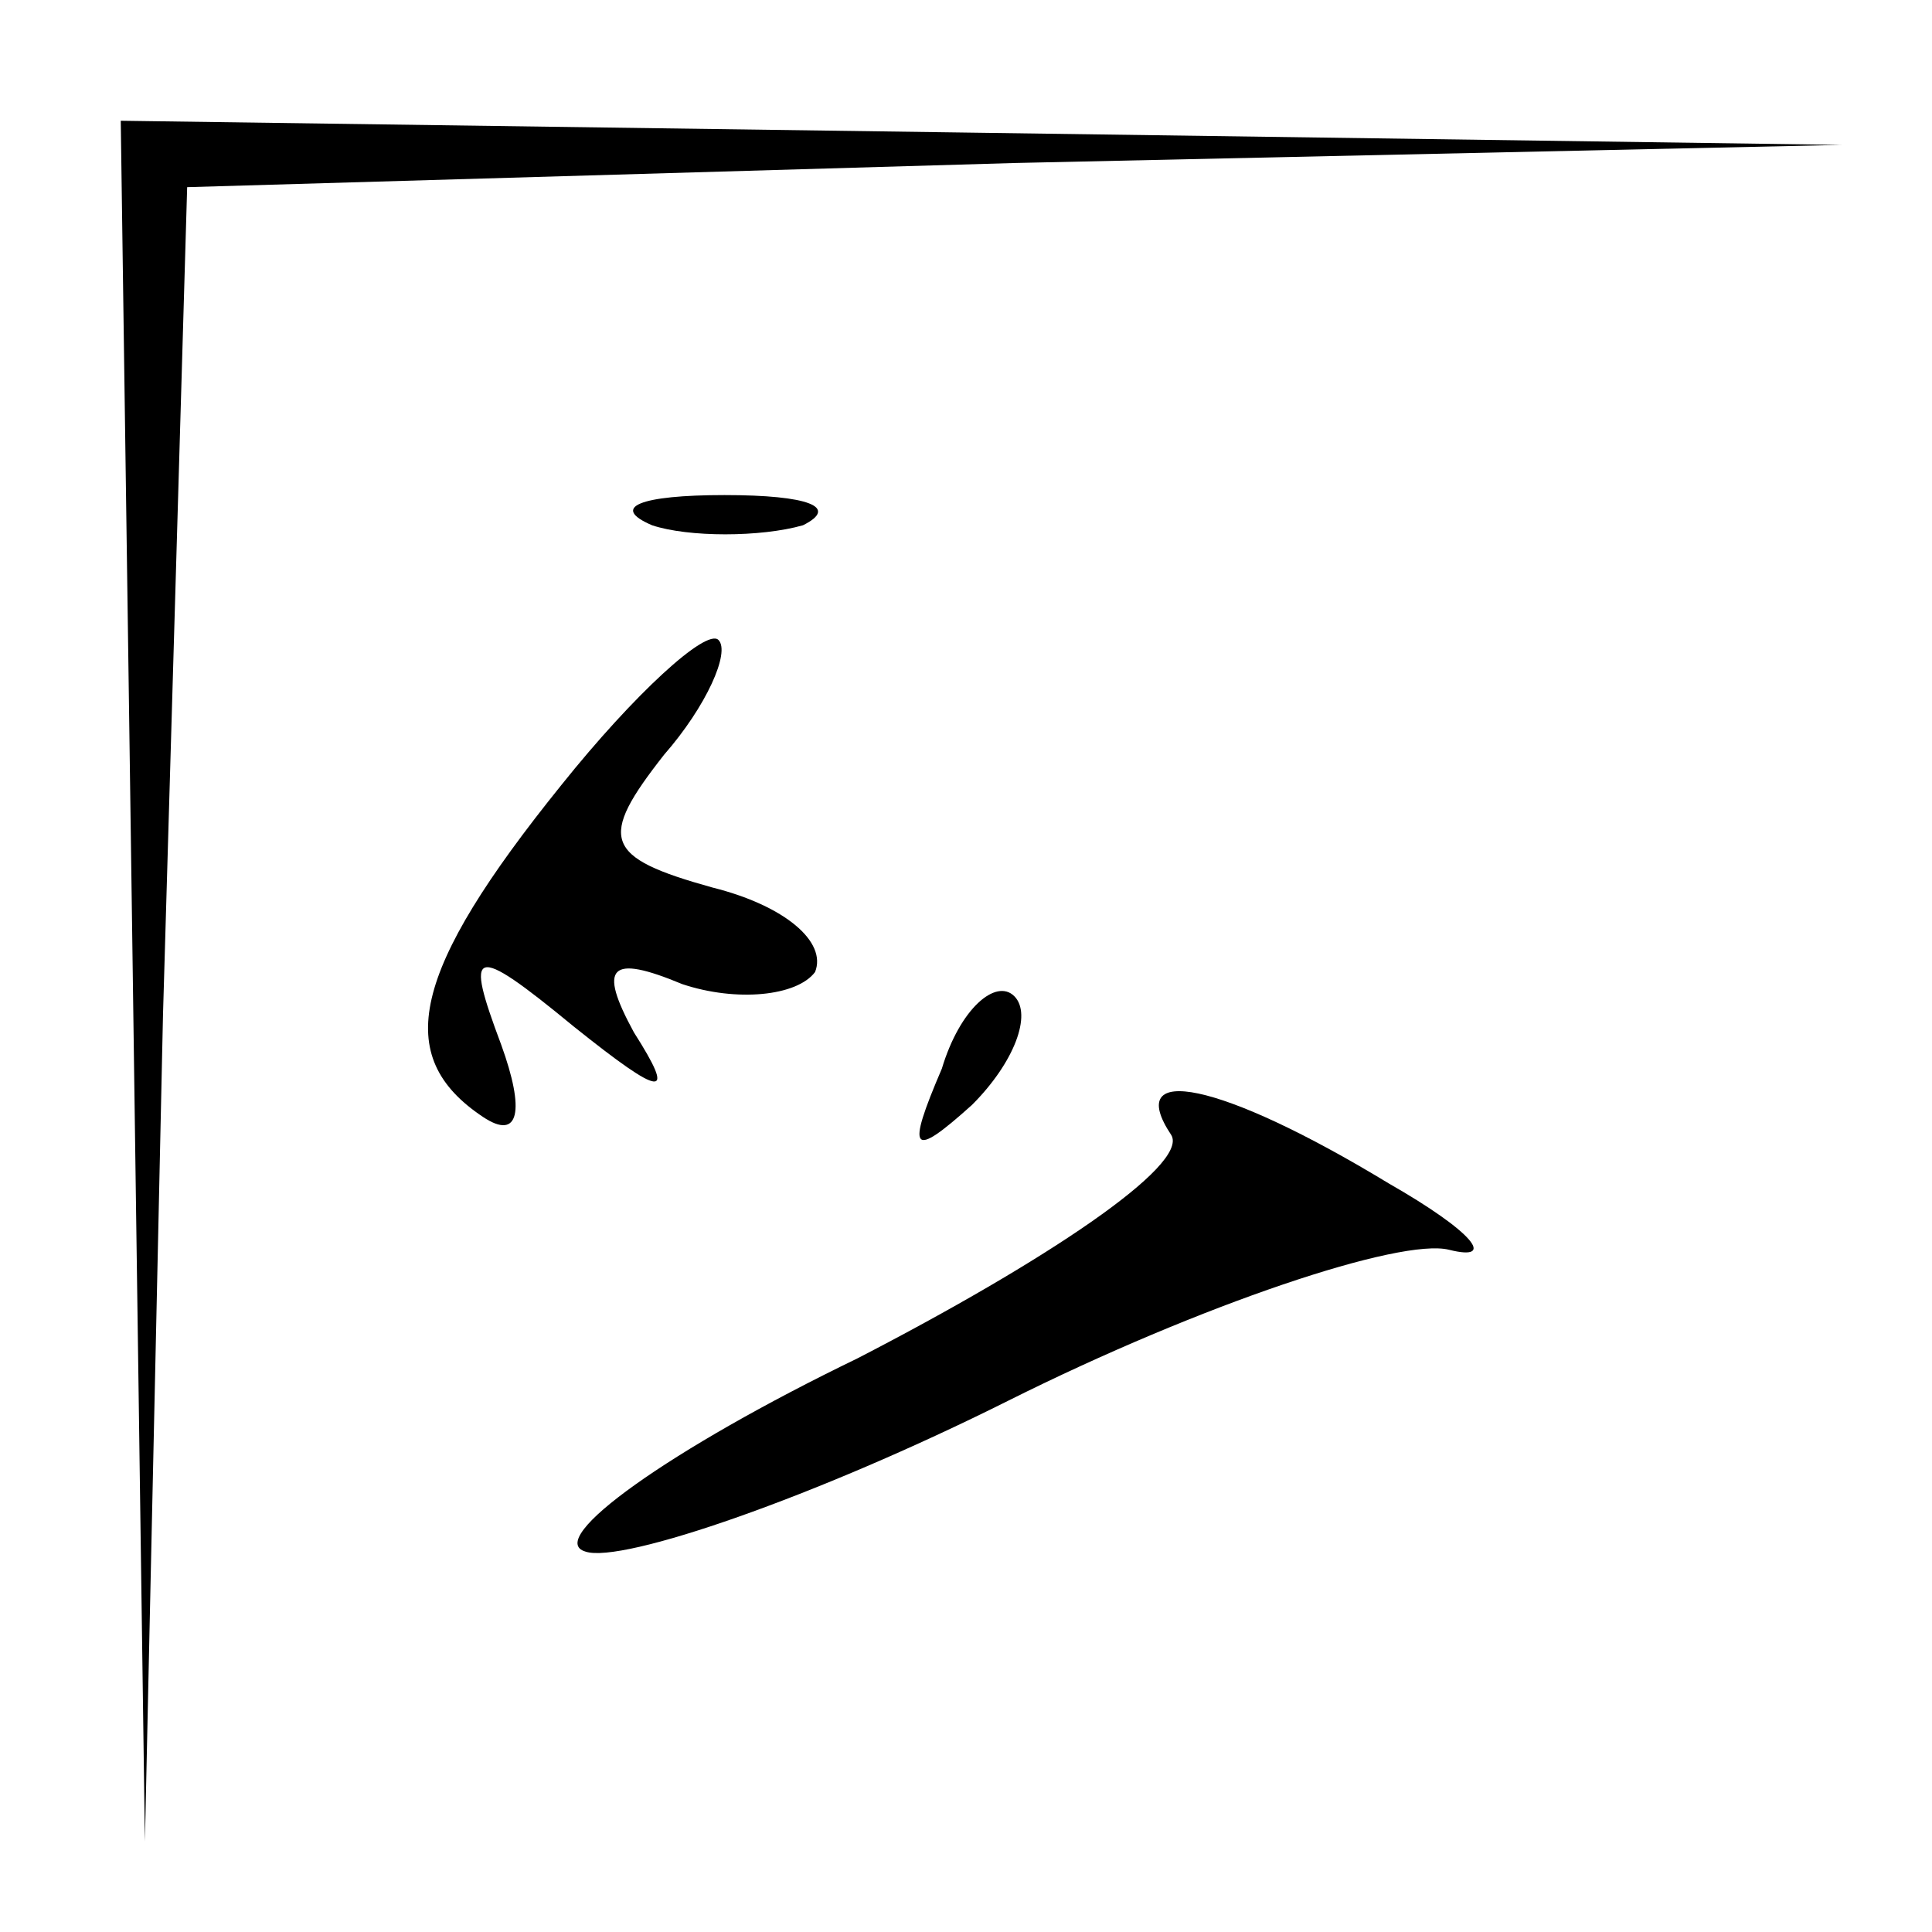 <?xml version="1.0" standalone="no"?>
<!DOCTYPE svg PUBLIC "-//W3C//DTD SVG 20010904//EN"
 "http://www.w3.org/TR/2001/REC-SVG-20010904/DTD/svg10.dtd">
<svg version="1.0" xmlns="http://www.w3.org/2000/svg"
 width="32pt" height="32pt" viewBox="0 0 32 32"
 preserveAspectRatio="xMidYMid meet">
<g transform="translate(0,32) scale(0.1,-0.1)"
fill="#000000" stroke="none">
<path fill="#000000" stroke="none" d="M22 158 l2 -143 3 137 4 137 137 4 137
3 -142 2 -143 2 2 -142z"/>
<path fill="#000000" stroke="none" d="M108 233 c6 -2 18 -2 25 0 6 3 1 5 -13
5 -14 0 -19 -2 -12 -5z"/>
<path fill="#000000" stroke="none" d="M93 190 c-25 -31 -28 -45 -13 -55 6 -4
7 1 3 12 -6 16 -5 17 12 3 15 -12 17 -12 10 -1 -6 11 -4 13 8 8 9 -3 19 -2 22
2 2 5 -5 11 -17 14 -18 5 -19 8 -8 22 7 8 11 17 9 19 -2 2 -14 -9 -26 -24z"/>
<path fill="#000000" stroke="none" d="M156 143 c-6 -14 -5 -15 5 -6 7 7 10
15 7 18 -3 3 -9 -2 -12 -12z"/>
<path fill="#000000" stroke="none" d="M194 132 c3 -5 -21 -21 -52 -37 -31
-15 -52 -30 -45 -32 6 -2 38 9 70 25 32 16 65 27 73 25 8 -2 4 3 -10 11 -28
17 -44 20 -36 8z"/>
</g>
</svg>
